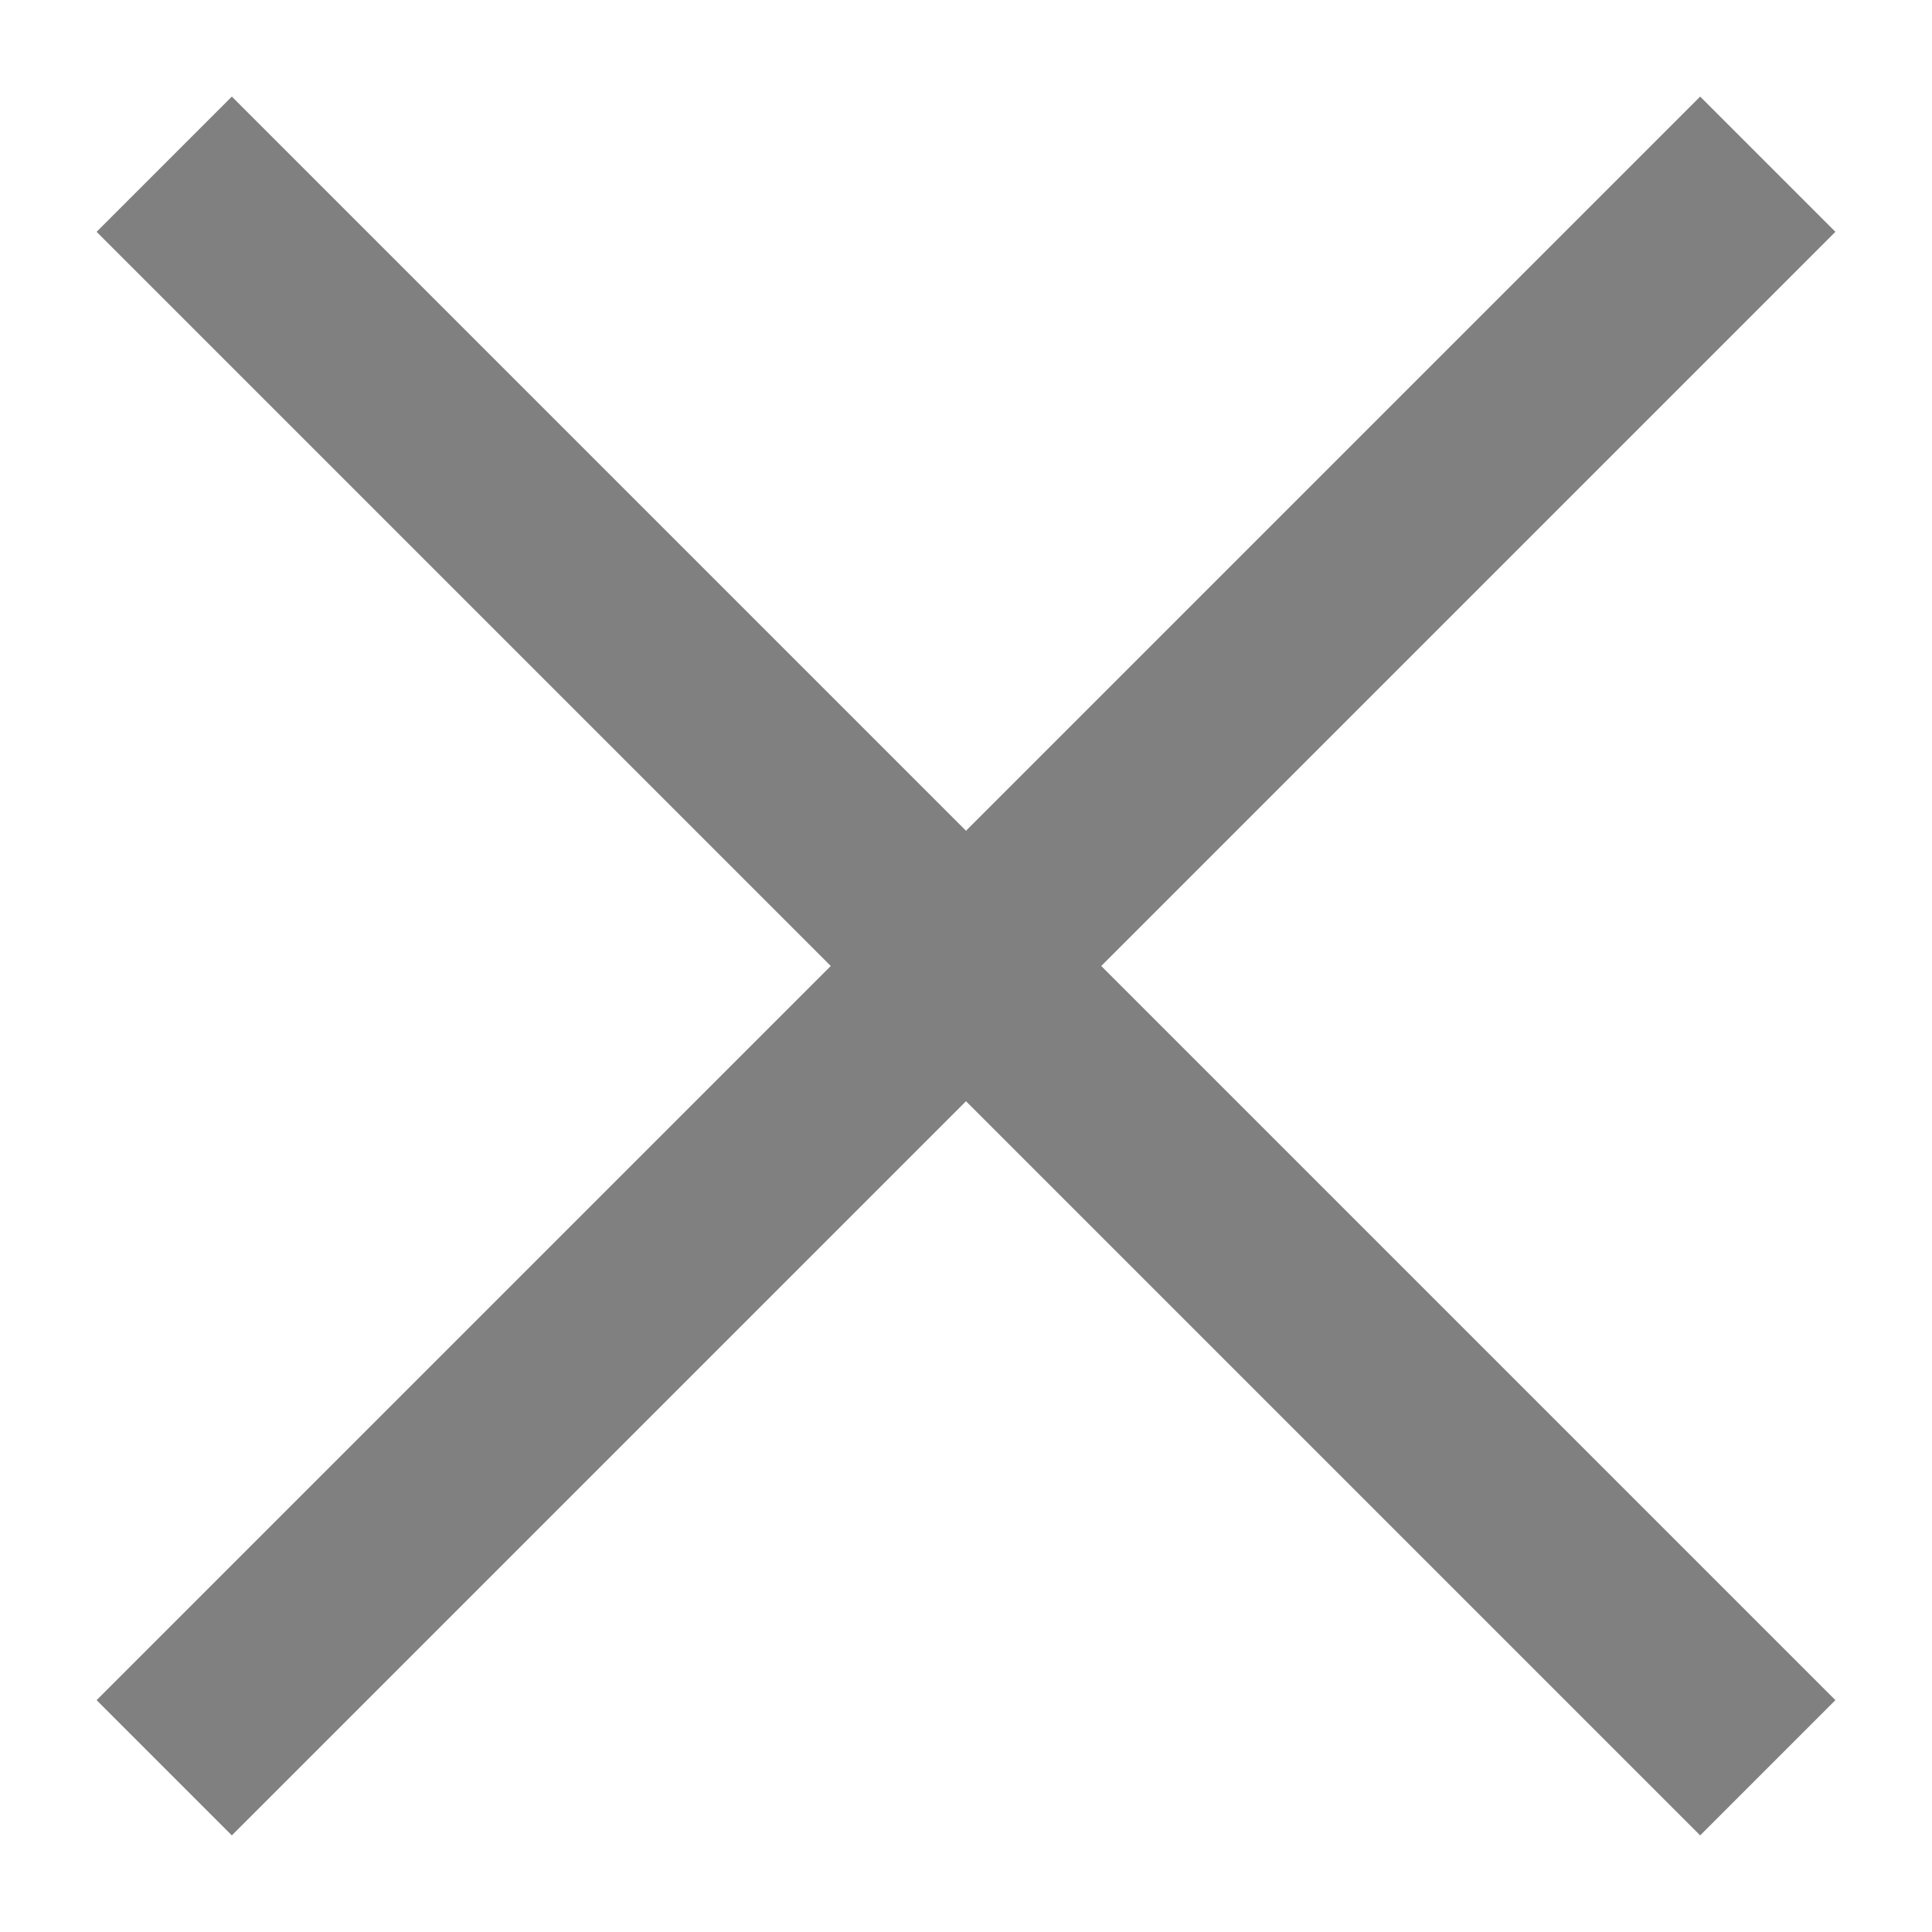 <?xml version="1.0" encoding="utf-8"?>
<!-- Generator: Adobe Illustrator 21.0.0, SVG Export Plug-In . SVG Version: 6.00 Build 0)  -->
<svg version="1.1" id="Layer_1" xmlns="http://www.w3.org/2000/svg" xmlns:xlink="http://www.w3.org/1999/xlink" x="0px" y="0px"
	 viewBox="0 0 40 40" style="enable-background:new 0 0 40 40;" xml:space="preserve">
<style type="text/css">
	.st0{fill:#808080;}
</style>
<polygon class="st0" points="38,4.8 35.2,2 20,17.2 4.8,2 2,4.8 17.2,20 2,35.2 4.8,38 20,22.8 35.2,38 38,35.2 22.8,20 "/>
</svg>
